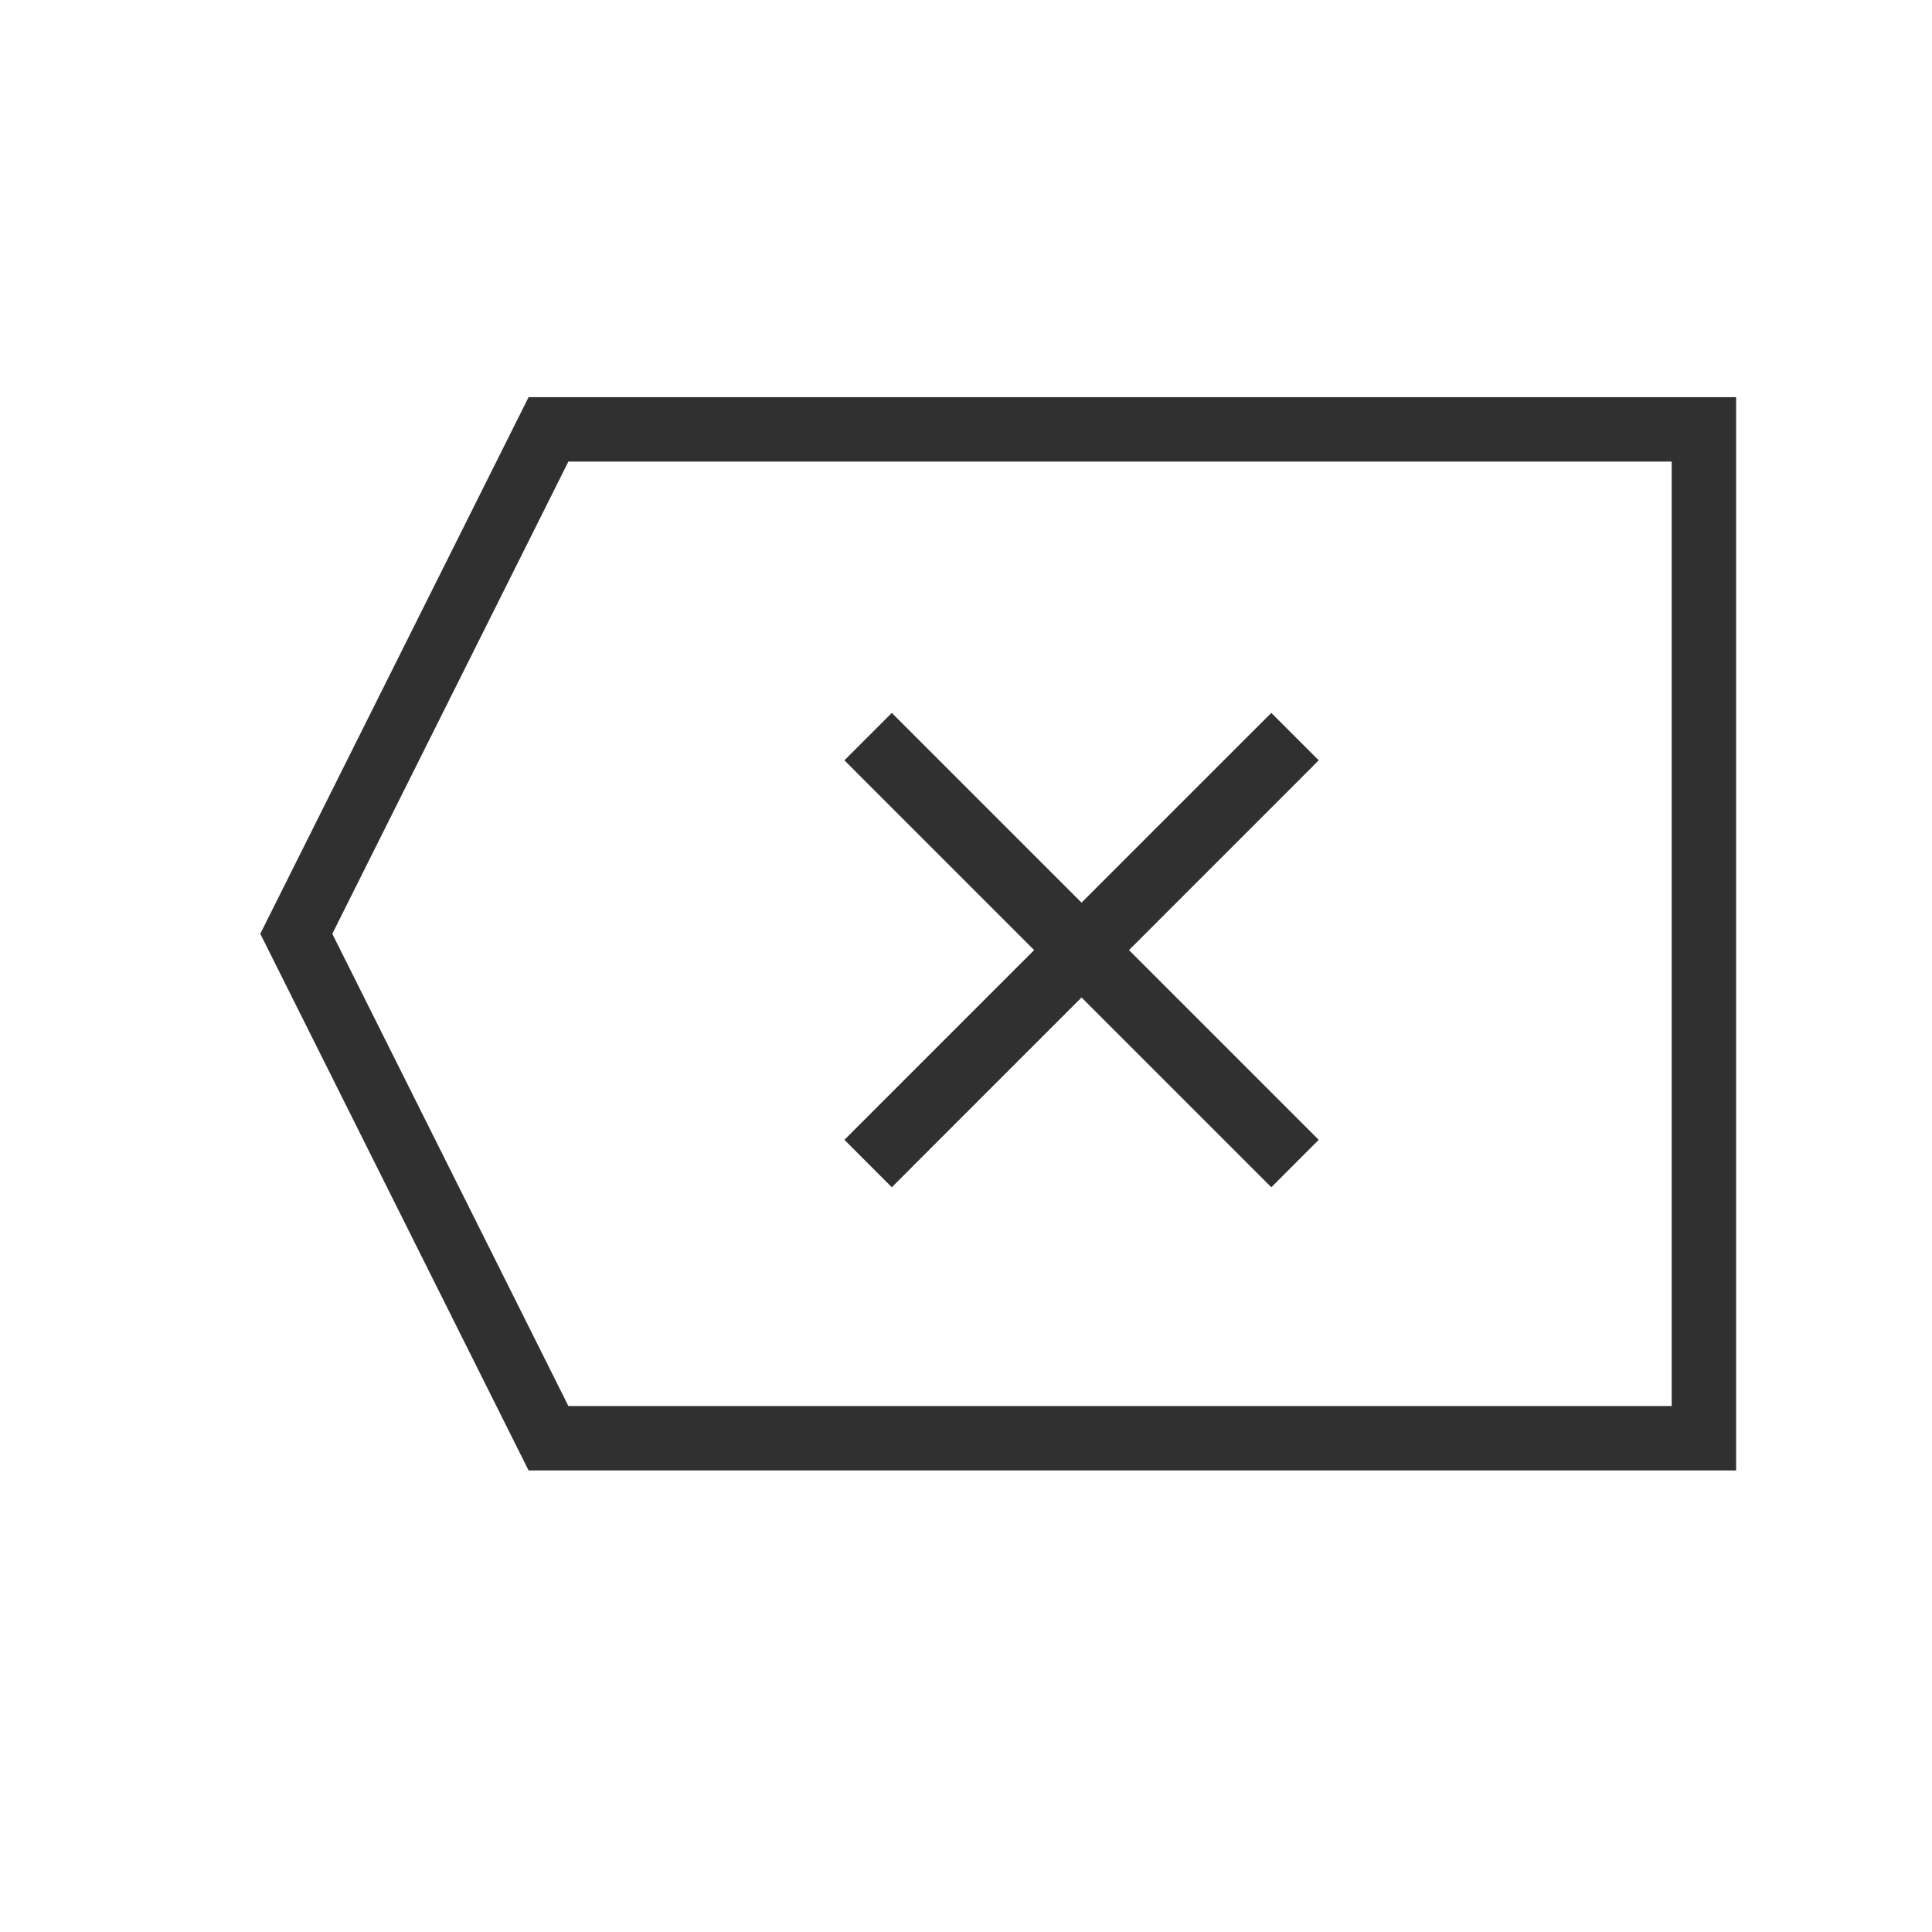 <?xml version="1.0" encoding="UTF-8"?>
<svg width="30px" height="30px" viewBox="0 0 30 30" version="1.1" xmlns="http://www.w3.org/2000/svg" xmlns:xlink="http://www.w3.org/1999/xlink">
    <!-- Generator: Sketch 58 (84663) - https://sketch.com -->
    <title>clear_hover</title>
    <desc>Created with Sketch.</desc>
    <g id="计算器" stroke="none" stroke-width="1" fill="none" fill-rule="evenodd">
        <g id="计算器1" transform="translate(-352, -990)">
            <g id="clear_hover" transform="translate(352, 990)">
                <g id="clear" transform="translate(3, 2)">
                    <path d="M5.517,4.667 L1.601,12.5 L5.517,20.333 L23.458,20.333 L23.458,4.667 L5.517,4.667 Z" id="Rectangle" stroke="#303030" stroke-width="1"></path>
                    <polygon id="Combined-Shape" fill="#303030" fill-rule="nonzero" points="11.216 16.067 10.848 16.436 10.112 15.699 10.48 15.331 13.058 12.753 10.48 10.175 10.112 9.806 10.848 9.07 11.216 9.438 13.794 12.016 16.372 9.438 16.741 9.07 17.477 9.806 17.109 10.175 14.531 12.753 17.109 15.331 17.477 15.699 16.741 16.436 16.372 16.067 13.794 13.489"></polygon>
                </g>
                <rect id="矩形" x="0" y="0" width="30" height="30"></rect>
            </g>
        </g>
    </g>
</svg>